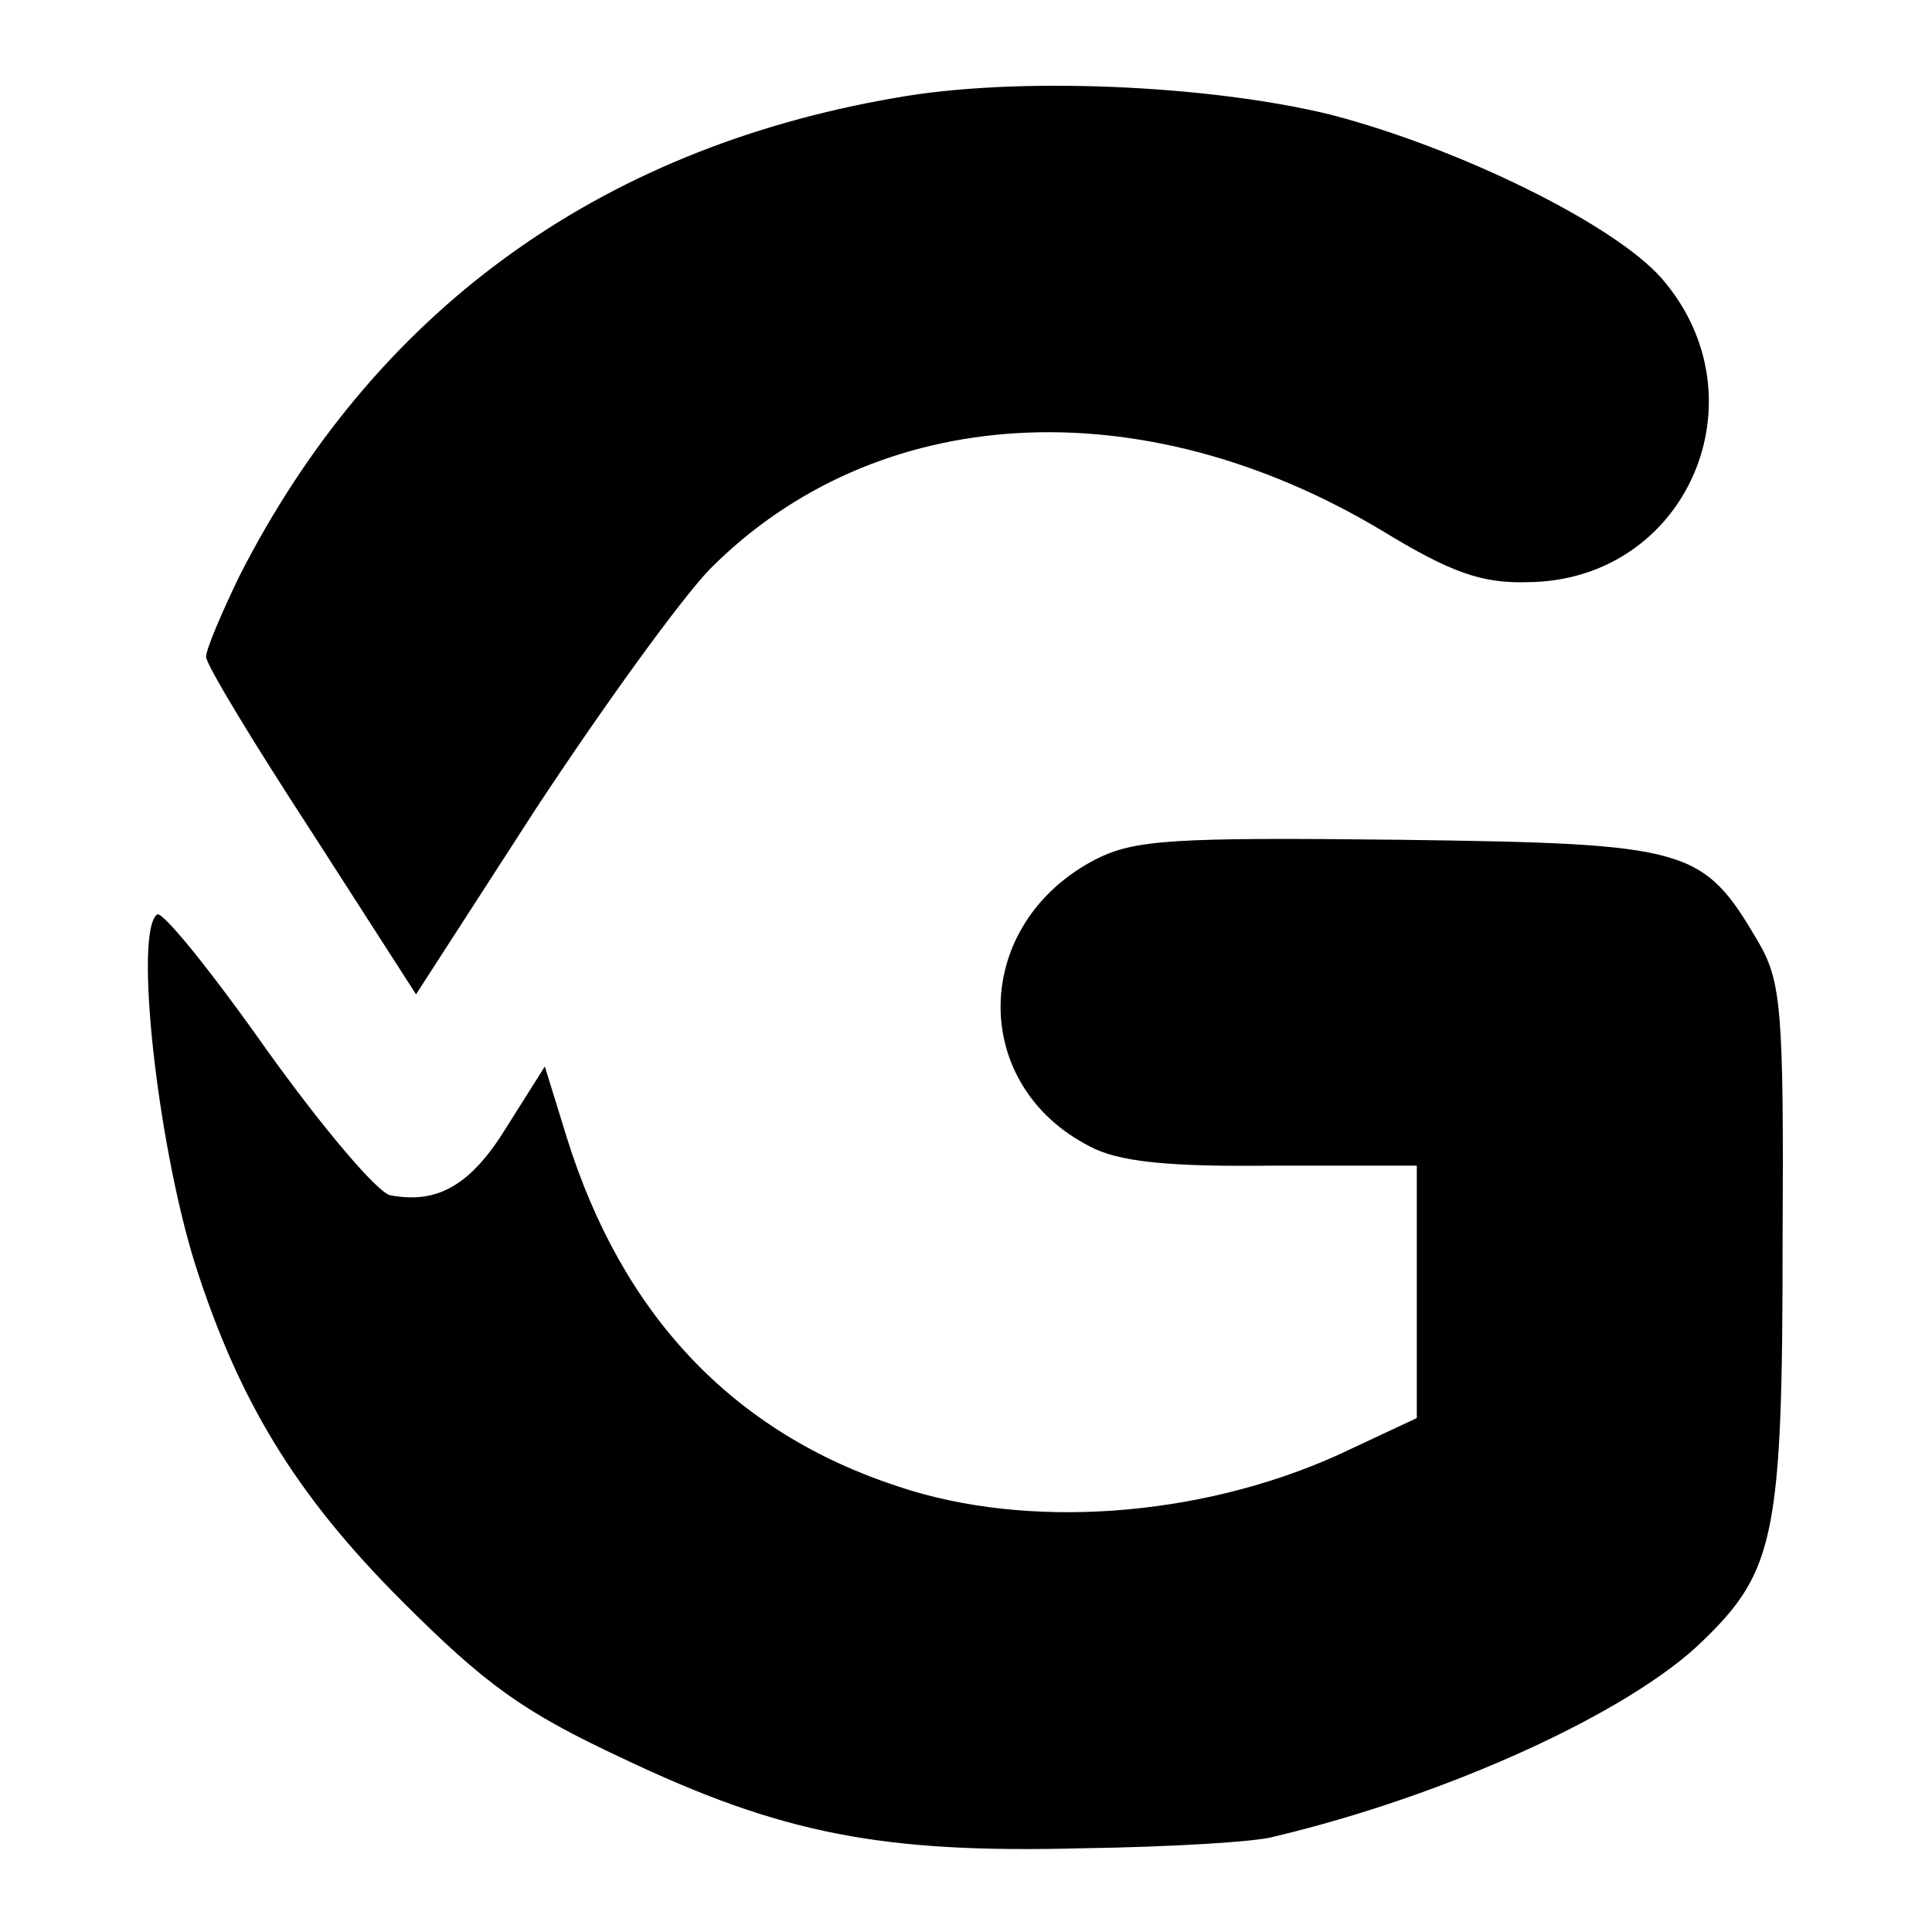 <?xml version="1.0" standalone="no"?>
<!DOCTYPE svg PUBLIC "-//W3C//DTD SVG 20010904//EN"
 "http://www.w3.org/TR/2001/REC-SVG-20010904/DTD/svg10.dtd">
<svg version="1.0" xmlns="http://www.w3.org/2000/svg"
 width="150pt" height="150pt" viewBox="0 0 150 150"
 preserveAspectRatio="xMidYMid meet">
<g transform="translate(0,150) scale(0.1,-0.1)"
fill="#000000" stroke="none">
<path d="M695 1424 c-232 -40 -405 -167 -509 -371 -14 -29 -26 -57 -26 -63 0
-6 37 -67 82 -136 l81 -126 93 144 c52 79 112 162 135 186 129 130 335 142
522 30 54 -33 78 -41 113 -40 124 1 185 143 104 236 -37 42 -157 101 -257 127
-94 23 -244 30 -338 13z"/>
<path d="M851 833 c-97 -50 -99 -175 -5 -223 22 -12 61 -16 142 -15 l112 0 0
-98 0 -98 -62 -29 c-107 -48 -240 -58 -341 -24 -128 42 -214 133 -257 271
l-17 55 -29 -46 c-28 -46 -54 -61 -91 -54 -10 2 -53 53 -96 113 -43 61 -81
108 -85 105 -18 -13 0 -176 29 -270 34 -107 78 -180 161 -263 65 -65 94 -86
171 -122 124 -59 202 -74 357 -70 69 1 136 5 149 9 135 32 277 97 333 152 56
54 62 83 62 309 1 182 -1 203 -19 234 -43 73 -53 76 -278 79 -177 2 -206 0
-236 -15z"/>
</g>
</svg>
